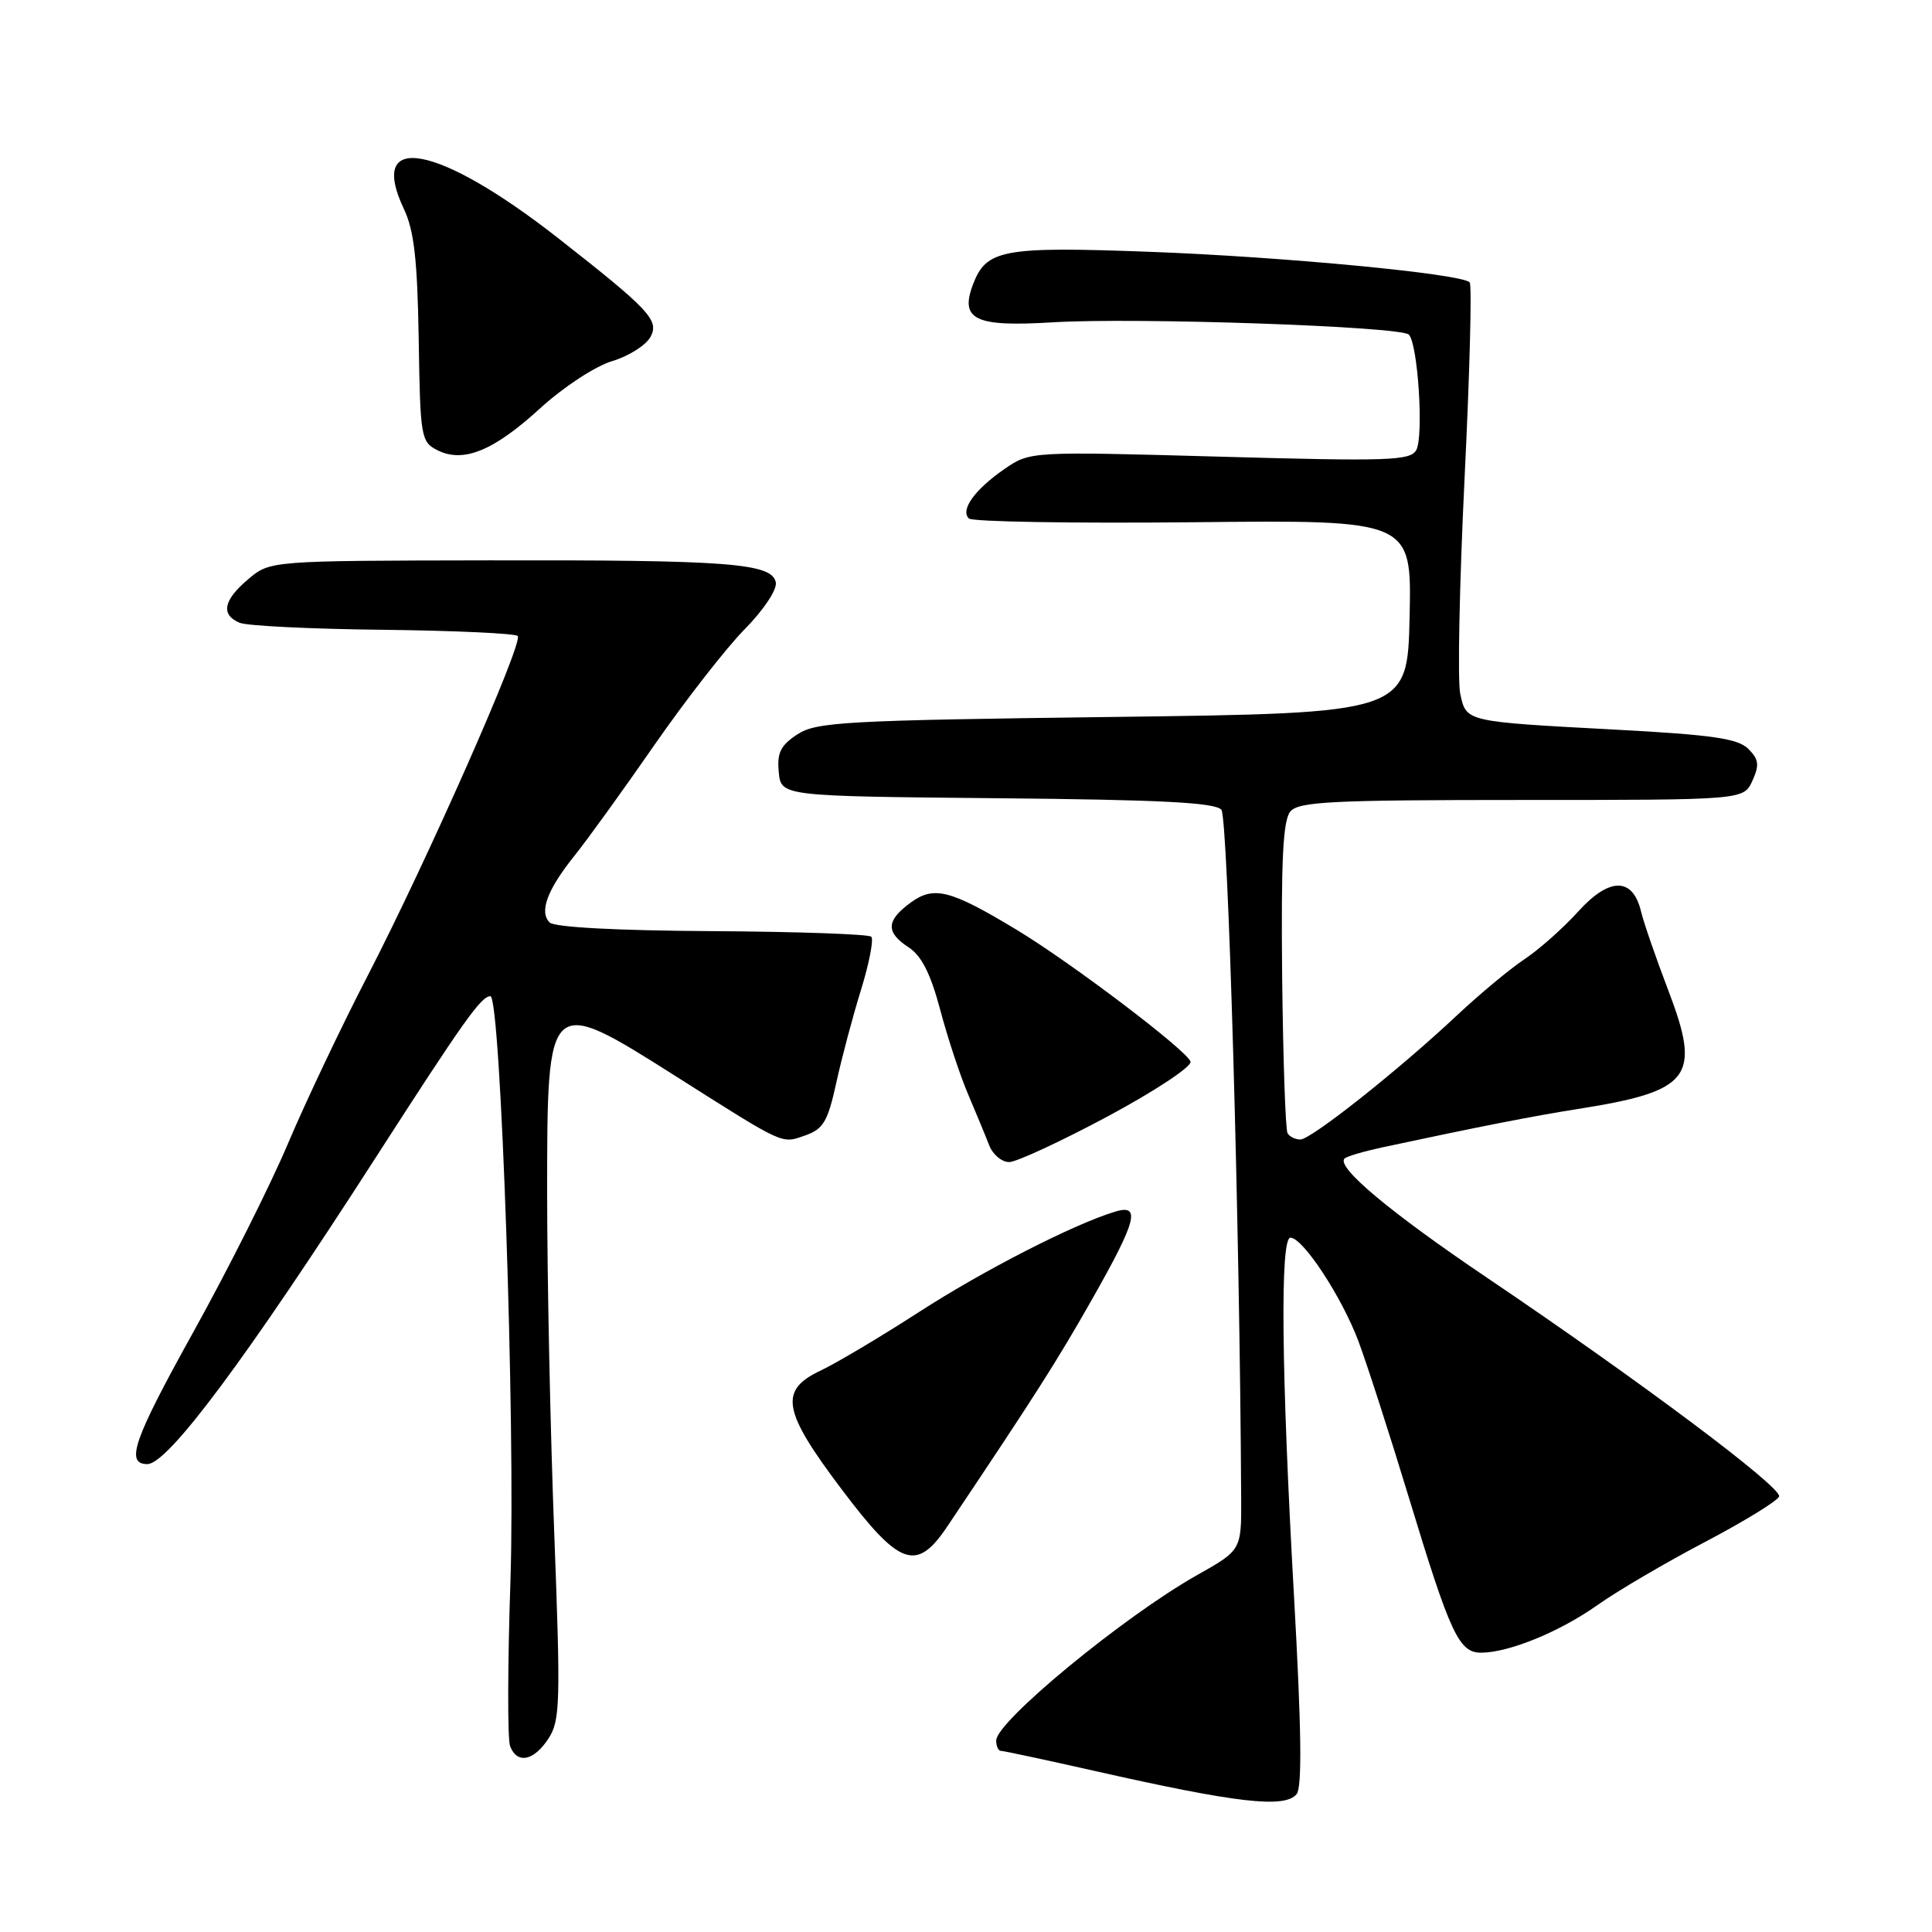 <?xml version="1.0" encoding="UTF-8" standalone="no"?>
<!DOCTYPE svg PUBLIC "-//W3C//DTD SVG 1.1//EN" "http://www.w3.org/Graphics/SVG/1.1/DTD/svg11.dtd" >
<svg xmlns="http://www.w3.org/2000/svg" xmlns:xlink="http://www.w3.org/1999/xlink" version="1.1" viewBox="0 0 256 256">
 <g >
 <path fill="currentColor"
d=" M 171.81 237.73 C 172.55 236.83 172.45 229.05 171.46 211.48 C 169.78 181.59 169.61 164.00 170.99 164.00 C 172.65 164.00 177.80 171.86 180.00 177.72 C 181.13 180.74 184.13 190.04 186.66 198.36 C 192.20 216.61 193.32 219.00 196.28 218.99 C 199.99 218.96 206.70 216.21 211.73 212.64 C 214.35 210.79 220.75 207.03 225.94 204.31 C 231.13 201.58 235.54 198.87 235.74 198.29 C 236.14 197.09 217.25 182.95 197.00 169.28 C 184.19 160.63 177.03 154.64 178.16 153.51 C 178.44 153.23 180.65 152.58 183.08 152.05 C 195.97 149.29 203.14 147.88 209.00 146.96 C 224.08 144.58 225.47 142.78 221.05 131.21 C 219.43 126.97 217.81 122.28 217.45 120.79 C 216.35 116.21 213.27 116.20 209.12 120.78 C 207.13 122.98 203.93 125.82 202.00 127.10 C 200.07 128.38 196.03 131.75 193.00 134.59 C 185.39 141.74 173.75 150.97 172.31 150.99 C 171.65 150.99 170.89 150.63 170.61 150.17 C 170.33 149.72 170.01 140.29 169.89 129.22 C 169.74 114.08 170.00 108.70 170.97 107.54 C 172.06 106.22 176.38 106.00 201.64 106.00 C 231.04 106.00 231.04 106.00 232.20 103.46 C 233.15 101.37 233.06 100.63 231.66 99.23 C 230.29 97.86 226.91 97.37 214.23 96.69 C 194.07 95.61 194.31 95.67 193.49 91.94 C 193.12 90.26 193.38 77.43 194.06 63.43 C 194.75 49.43 195.05 37.72 194.74 37.41 C 193.60 36.27 170.10 34.03 152.46 33.37 C 132.86 32.64 130.70 33.04 128.93 37.68 C 127.15 42.37 129.19 43.34 139.48 42.71 C 150.50 42.04 185.58 43.25 186.68 44.34 C 187.88 45.54 188.67 57.84 187.66 59.64 C 186.88 61.04 184.00 61.14 161.64 60.51 C 136.50 59.81 136.50 59.81 133.09 62.15 C 129.16 64.87 127.22 67.56 128.38 68.70 C 128.83 69.14 142.21 69.36 158.13 69.20 C 187.06 68.89 187.06 68.89 186.78 81.70 C 186.50 94.50 186.50 94.50 147.45 95.00 C 111.95 95.45 108.16 95.66 105.65 97.31 C 103.43 98.77 102.94 99.75 103.19 102.31 C 103.50 105.50 103.50 105.50 132.14 105.77 C 153.83 105.97 161.04 106.34 161.84 107.30 C 162.72 108.37 164.28 162.44 164.46 198.45 C 164.50 205.40 164.50 205.40 158.60 208.72 C 148.94 214.17 132.00 228.11 132.00 230.63 C 132.00 231.38 132.28 232.00 132.63 232.00 C 132.98 232.00 138.49 233.18 144.88 234.62 C 163.91 238.92 170.22 239.65 171.81 237.73 Z  M 72.66 230.39 C 74.23 228.01 74.29 225.67 73.44 203.14 C 72.92 189.59 72.50 169.33 72.50 158.12 C 72.50 131.86 72.53 131.83 89.55 142.61 C 104.08 151.82 103.51 151.56 106.67 150.46 C 109.10 149.61 109.68 148.63 110.81 143.48 C 111.53 140.19 113.01 134.63 114.10 131.12 C 115.18 127.61 115.79 124.46 115.45 124.12 C 115.11 123.78 105.61 123.45 94.35 123.38 C 81.77 123.31 73.47 122.87 72.83 122.23 C 71.42 120.82 72.51 117.88 76.16 113.34 C 77.85 111.23 82.61 104.64 86.73 98.69 C 90.86 92.75 96.23 85.85 98.68 83.37 C 101.18 80.83 102.98 78.13 102.80 77.18 C 102.31 74.62 96.64 74.19 64.65 74.25 C 35.79 74.30 35.79 74.30 32.90 76.74 C 29.60 79.52 29.21 81.45 31.75 82.52 C 32.71 82.93 41.26 83.35 50.74 83.45 C 60.23 83.56 68.26 83.93 68.60 84.27 C 69.40 85.07 56.58 114.08 48.61 129.50 C 45.20 136.10 40.50 146.00 38.17 151.50 C 35.85 157.00 30.20 168.25 25.62 176.50 C 17.68 190.80 16.57 194.00 19.53 194.00 C 22.24 194.00 32.59 180.10 49.71 153.50 C 61.41 135.31 63.76 132.00 64.98 132.00 C 66.36 132.00 68.31 188.98 67.64 209.34 C 67.26 220.56 67.24 230.47 67.59 231.37 C 68.51 233.78 70.72 233.35 72.66 230.39 Z  M 125.53 202.25 C 137.18 184.87 140.06 180.35 144.70 172.17 C 150.62 161.74 151.21 159.50 147.75 160.55 C 142.24 162.23 130.39 168.29 121.82 173.82 C 116.70 177.13 110.81 180.63 108.75 181.60 C 103.19 184.22 103.66 186.92 111.53 197.35 C 119.23 207.57 121.45 208.34 125.53 202.25 Z  M 146.81 147.91 C 153.03 144.57 157.95 141.32 157.75 140.67 C 157.30 139.21 142.02 127.62 134.74 123.22 C 125.94 117.91 123.76 117.34 120.68 119.59 C 117.41 121.98 117.33 123.52 120.40 125.53 C 122.11 126.64 123.32 129.05 124.58 133.80 C 125.56 137.49 127.22 142.53 128.28 145.00 C 129.33 147.47 130.59 150.51 131.07 151.75 C 131.55 152.99 132.75 153.99 133.73 153.98 C 134.70 153.97 140.59 151.24 146.81 147.91 Z  M 71.60 54.08 C 74.68 51.27 78.88 48.52 81.11 47.85 C 83.32 47.19 85.60 45.74 86.20 44.63 C 87.37 42.44 86.08 41.06 74.00 31.59 C 58.09 19.12 48.60 17.31 53.52 27.69 C 54.87 30.54 55.31 34.43 55.48 44.93 C 55.68 57.93 55.78 58.55 57.95 59.65 C 61.39 61.39 65.40 59.75 71.60 54.08 Z "/>
</g>
</svg>